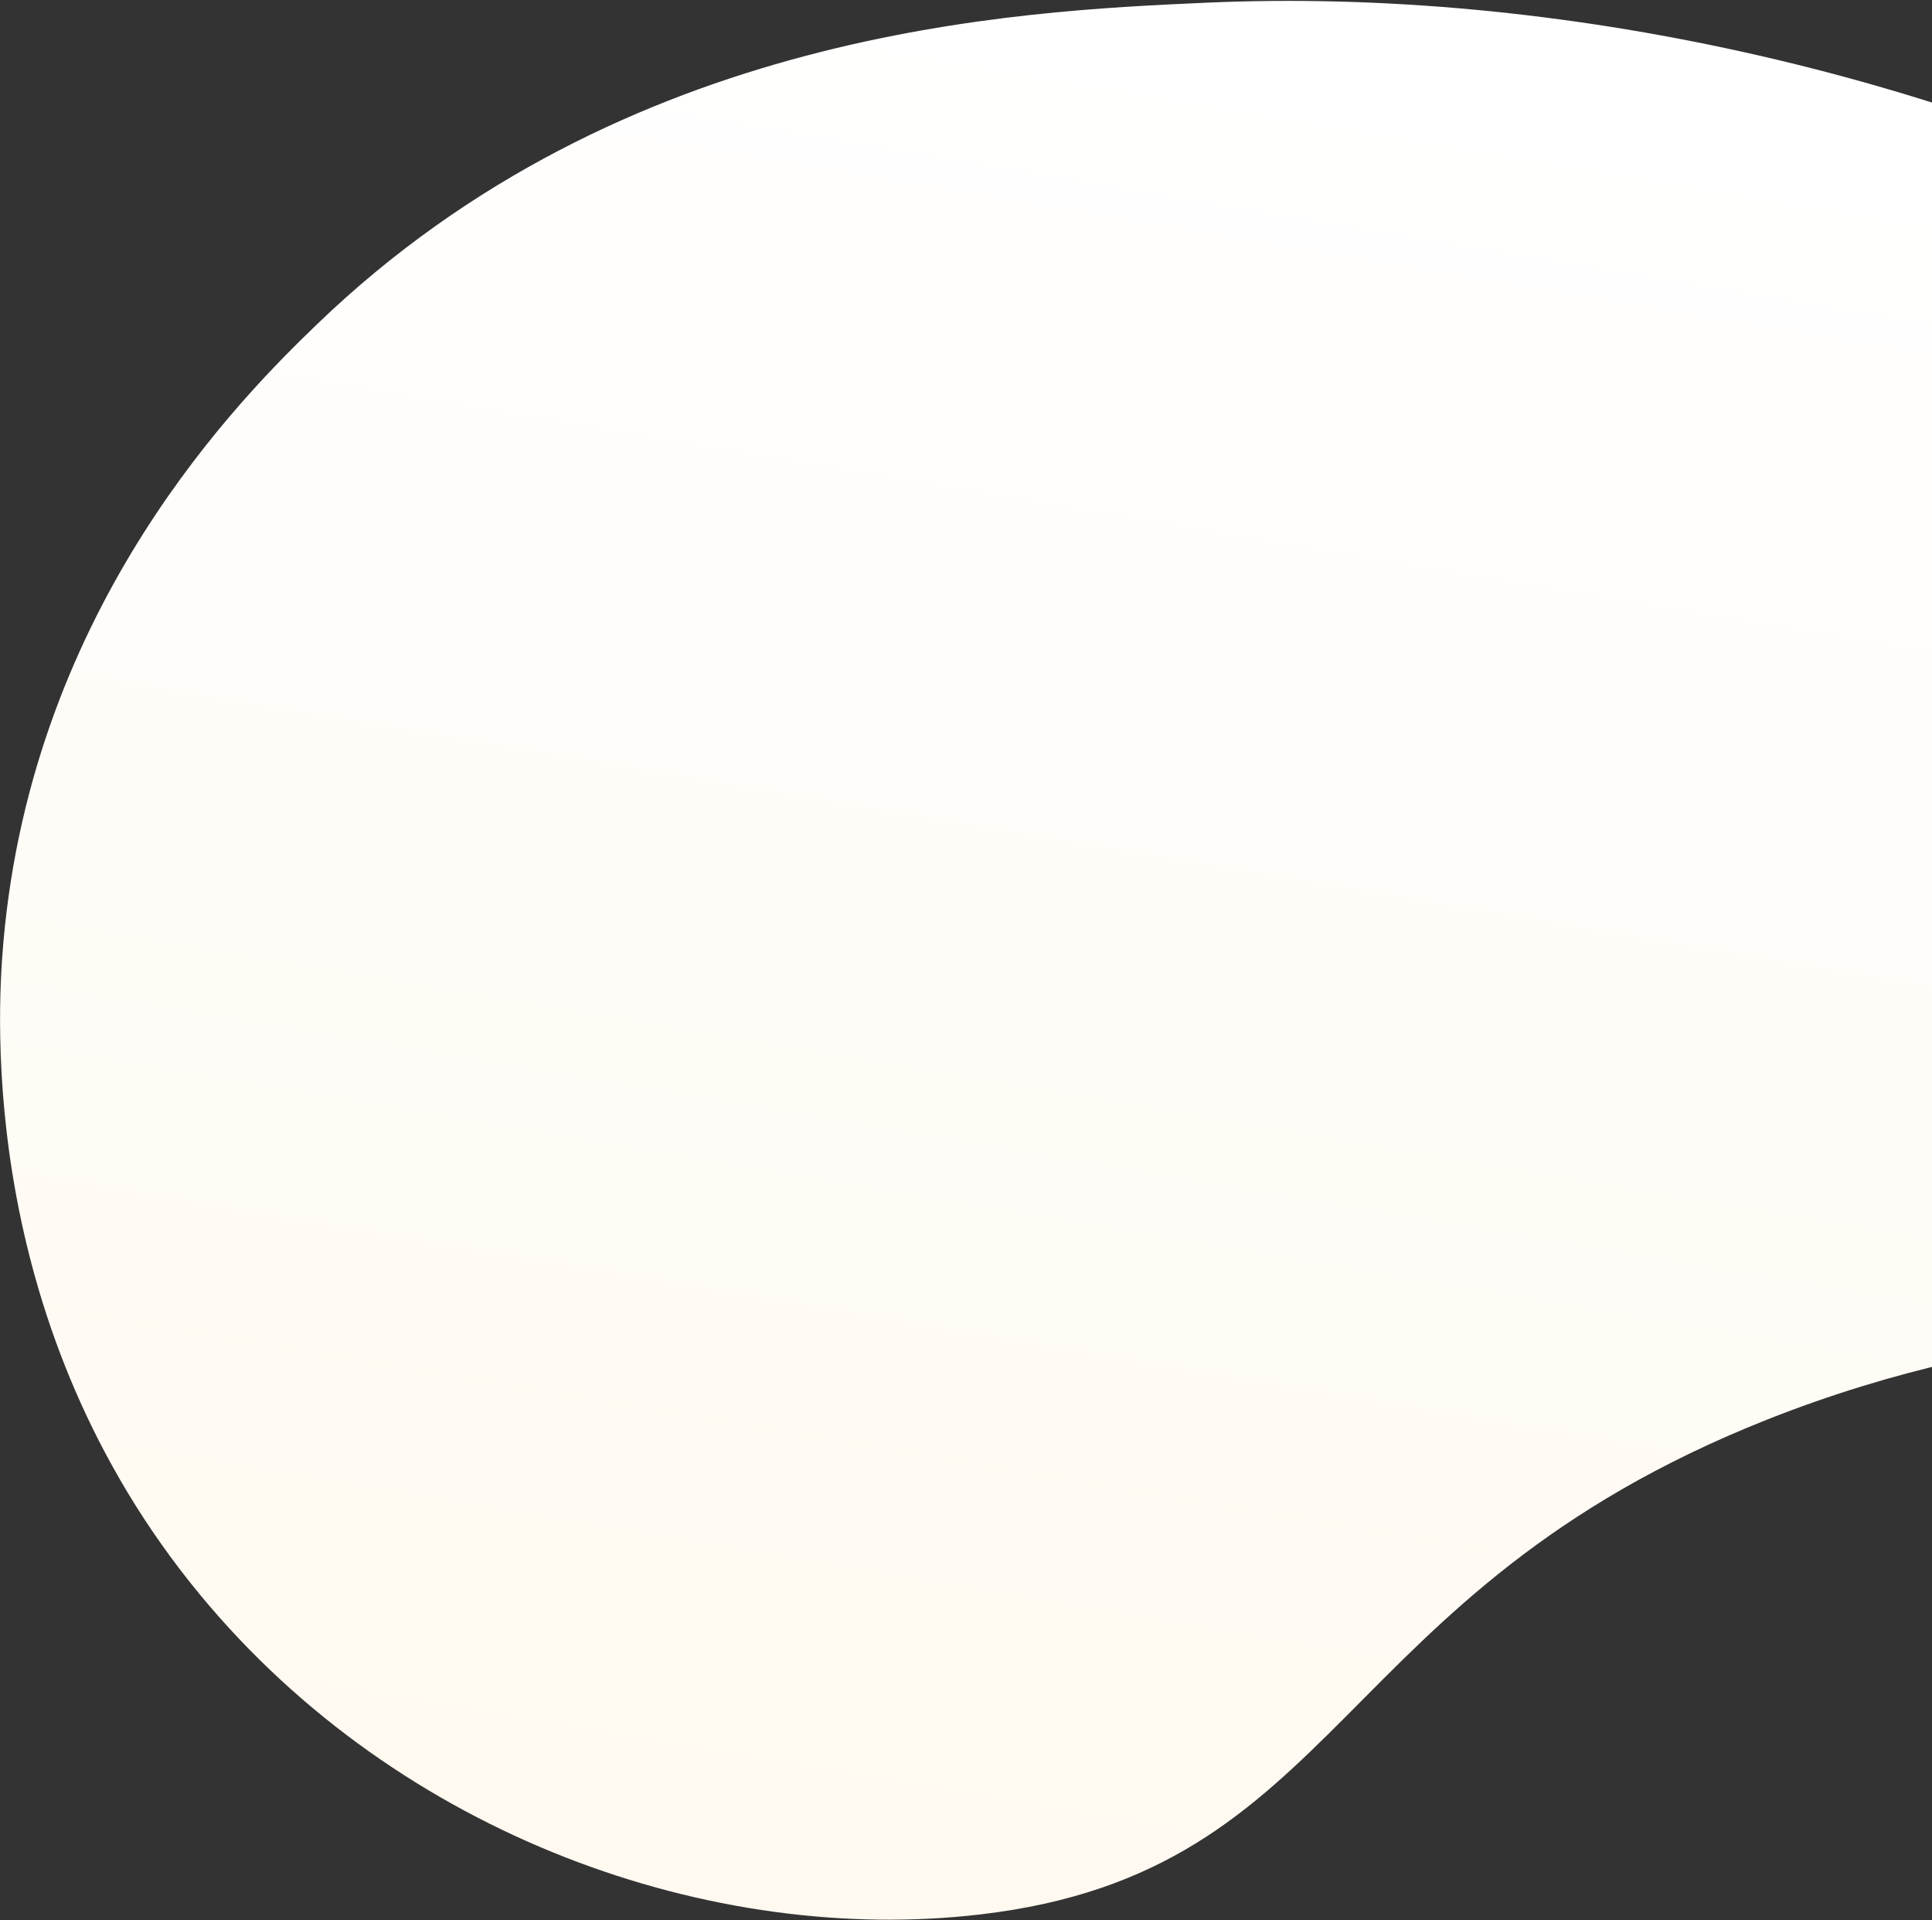 <svg width="639" height="635" viewBox="0 0 639 635" fill="none" xmlns="http://www.w3.org/2000/svg">
<rect x="0" y="0" width="639" height="635" fill="#333333" stroke="none"/>
<path d="M935.597 395.591C885.734 474.643 751.998 403.081 584.555 469.402C439.532 526.86 444.945 618.974 324.148 633.076C235.899 643.396 132.439 607.542 66.221 527.417C-6.803 439.074 -1.084 336.734 1.105 311.776C10.8 199.849 80.339 130.827 104.97 107.117C206.461 9.479 336.423 3.703 398.766 0.901C632.963 -9.548 904.975 116.676 943.641 293.726C948.724 316.902 958.103 359.895 935.597 395.591Z" fill="url(#paint0_linear_2067_10745)"/>
<defs>
<linearGradient id="paint0_linear_2067_10745" x1="401.558" y1="768.169" x2="524.999" y2="34.823" gradientUnits="userSpaceOnUse">
<stop stop-color="#E9E1D3"/>
<stop offset="0" stop-color="#FFF8ED"/>
<stop offset="1" stop-color="white"/>
</linearGradient>
</defs>
</svg>
